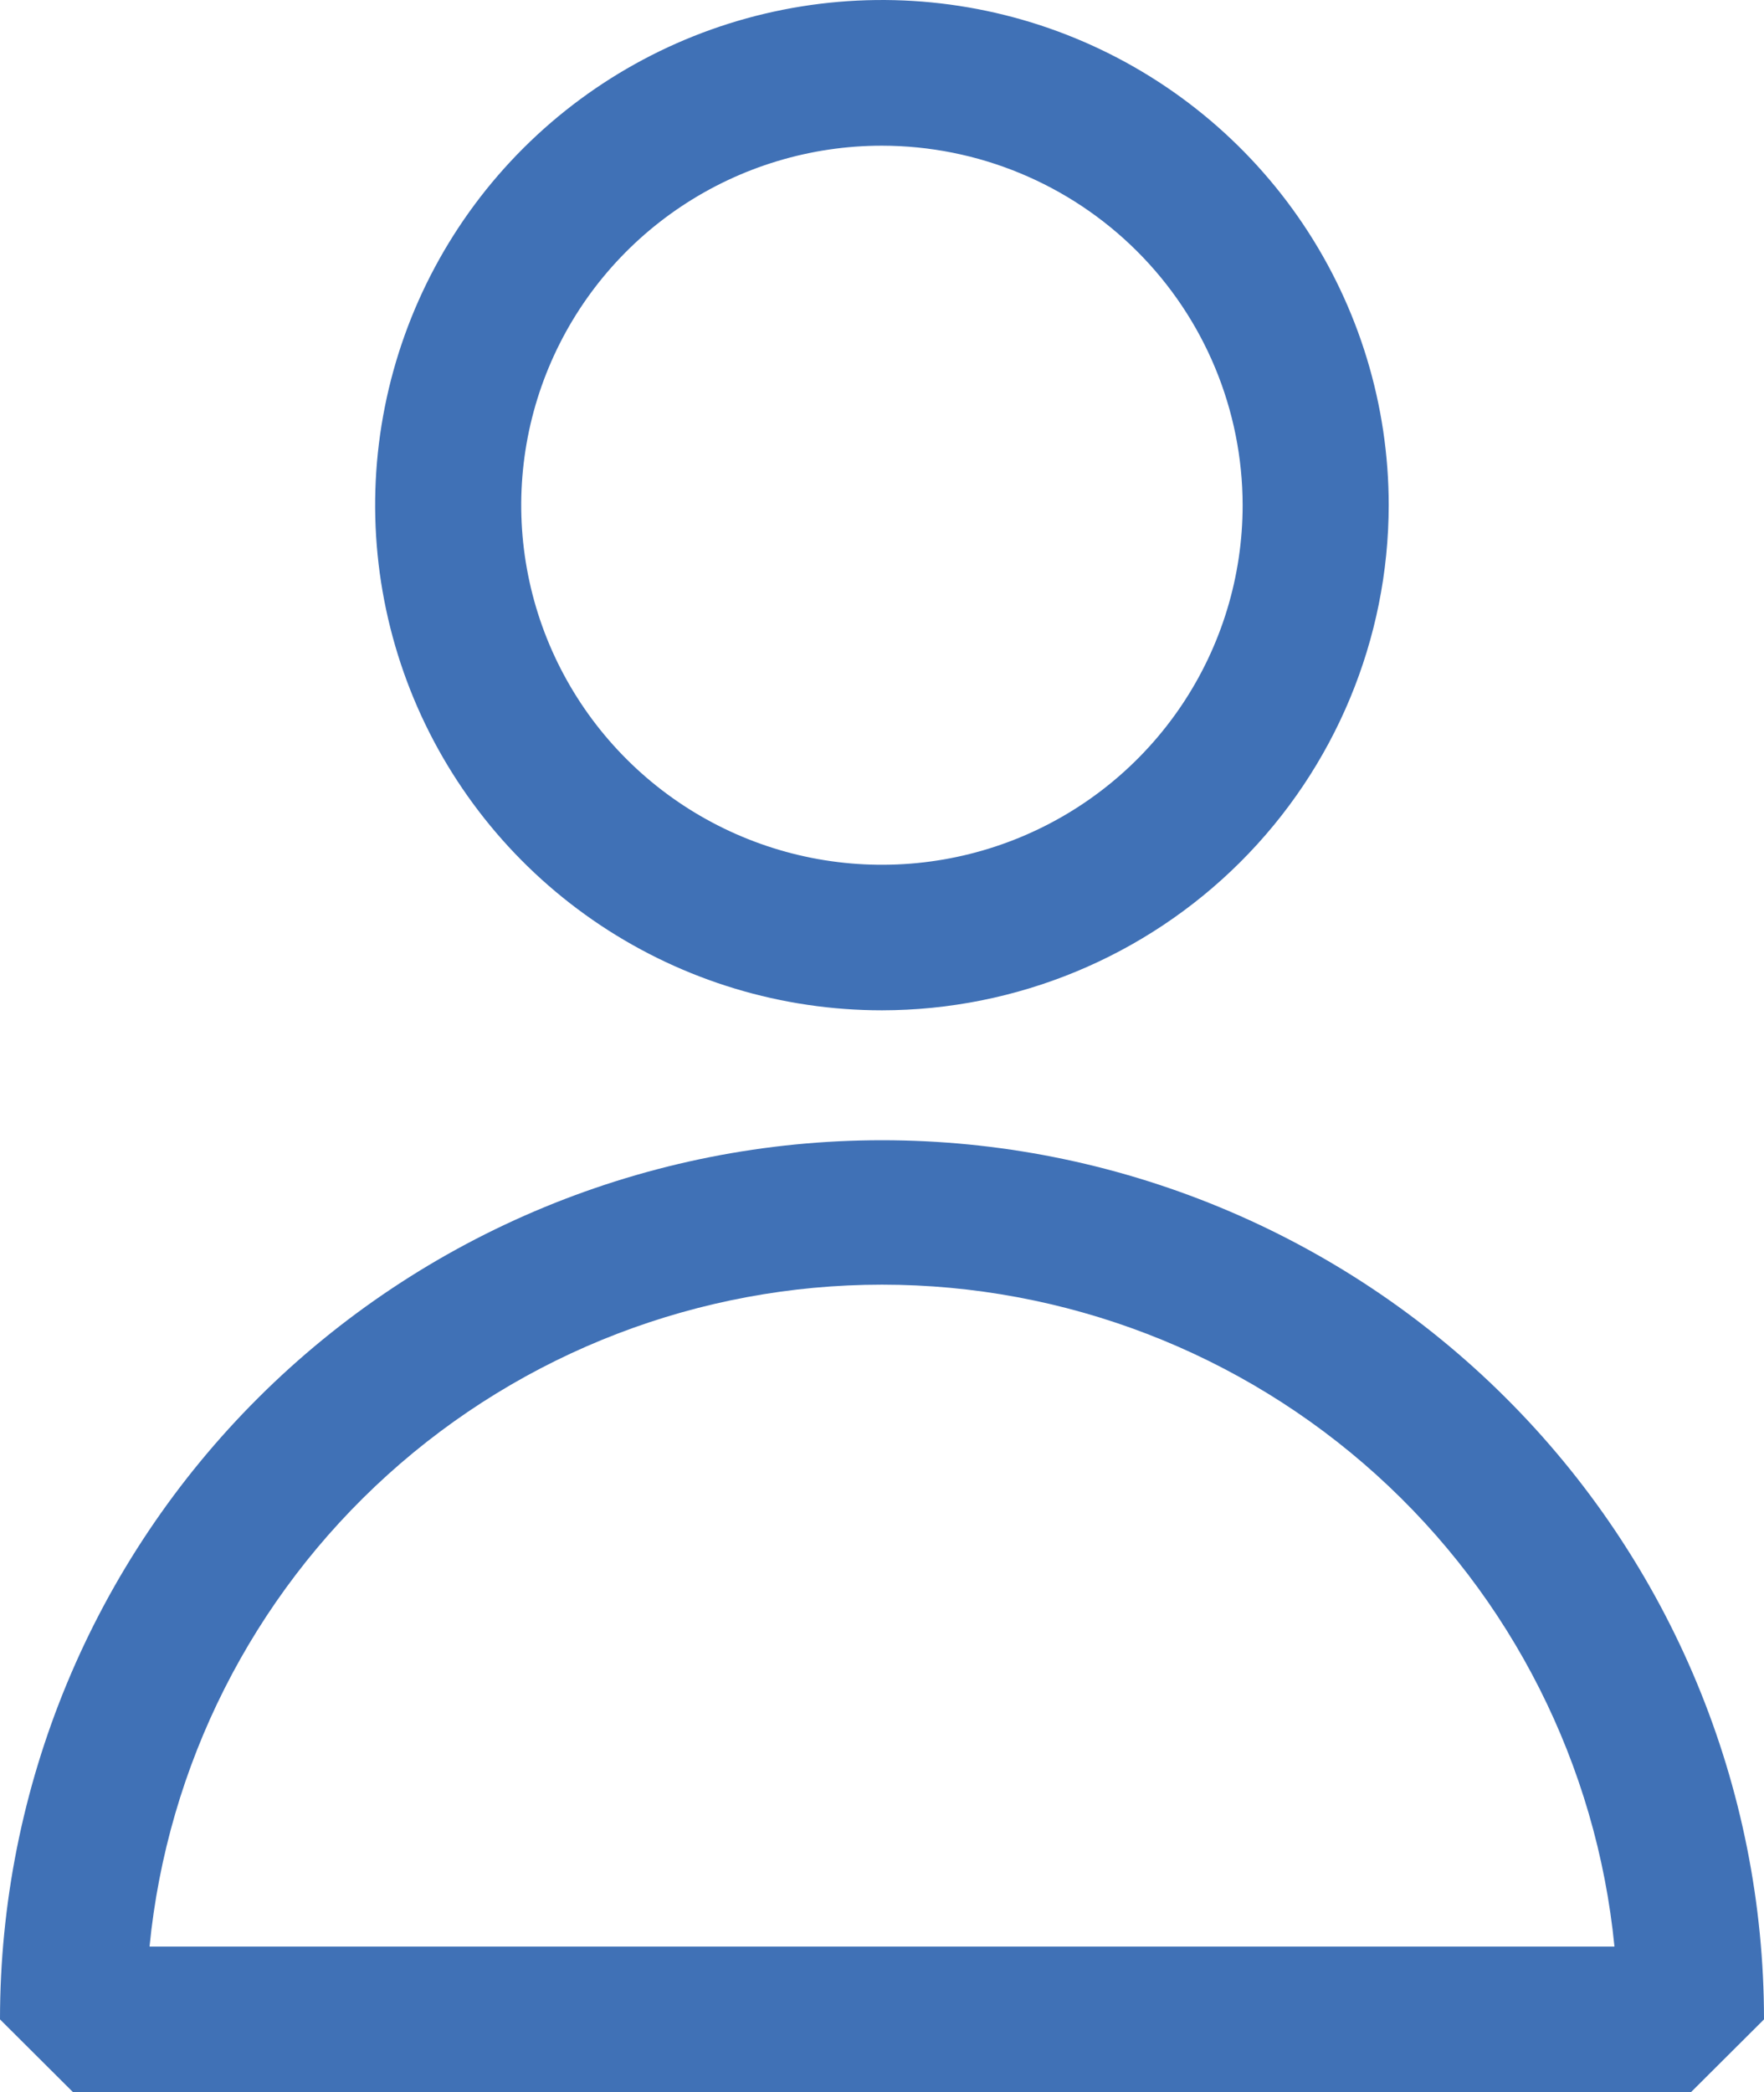 <svg width="140" height="166" viewBox="0 0 140 166" fill="none" xmlns="http://www.w3.org/2000/svg">
<path d="M70 80.161C62.045 80.162 54.268 77.812 47.653 73.409C41.038 69.005 35.882 62.746 32.837 55.422C29.792 48.099 28.994 40.04 30.546 32.264C32.097 24.489 35.927 17.347 41.552 11.741C47.177 6.135 54.343 2.318 62.146 0.771C69.948 -0.776 78.035 0.017 85.385 3.05C92.735 6.084 99.017 11.221 103.437 17.812C107.856 24.404 110.215 32.153 110.215 40.081C110.205 50.706 105.965 60.894 98.426 68.409C90.886 75.923 80.663 80.149 70 80.161ZM70 11.559C64.338 11.557 58.802 13.23 54.093 16.364C49.385 19.498 45.715 23.953 43.547 29.166C41.38 34.379 40.812 40.116 41.917 45.65C43.021 51.184 45.748 56.268 49.752 60.258C53.756 64.248 58.857 66.965 64.411 68.066C69.965 69.166 75.721 68.601 80.952 66.441C86.183 64.281 90.654 60.624 93.8 55.931C96.945 51.239 98.623 45.723 98.622 40.081C98.613 32.519 95.595 25.269 90.229 19.922C84.863 14.575 77.588 11.567 70 11.559ZM134.203 166H5.797L0 160.223C-1.36979e-07 151.063 1.811 141.992 5.328 133.529C8.846 125.066 14.002 117.376 20.503 110.899C27.003 104.421 34.719 99.283 43.212 95.778C51.705 92.272 60.807 90.468 70 90.468C79.192 90.468 88.295 92.272 96.788 95.778C105.281 99.283 112.997 104.421 119.497 110.899C125.998 117.376 131.154 125.066 134.672 133.529C138.189 141.992 140 151.063 140 160.223L134.203 166ZM11.868 154.447H128.132C126.715 140.063 119.978 126.72 109.233 117.013C98.488 107.305 84.503 101.928 70 101.928C55.497 101.928 41.512 107.305 30.767 117.013C20.022 126.72 13.285 140.063 11.868 154.447Z" fill="#4071B6"/>
</svg>
